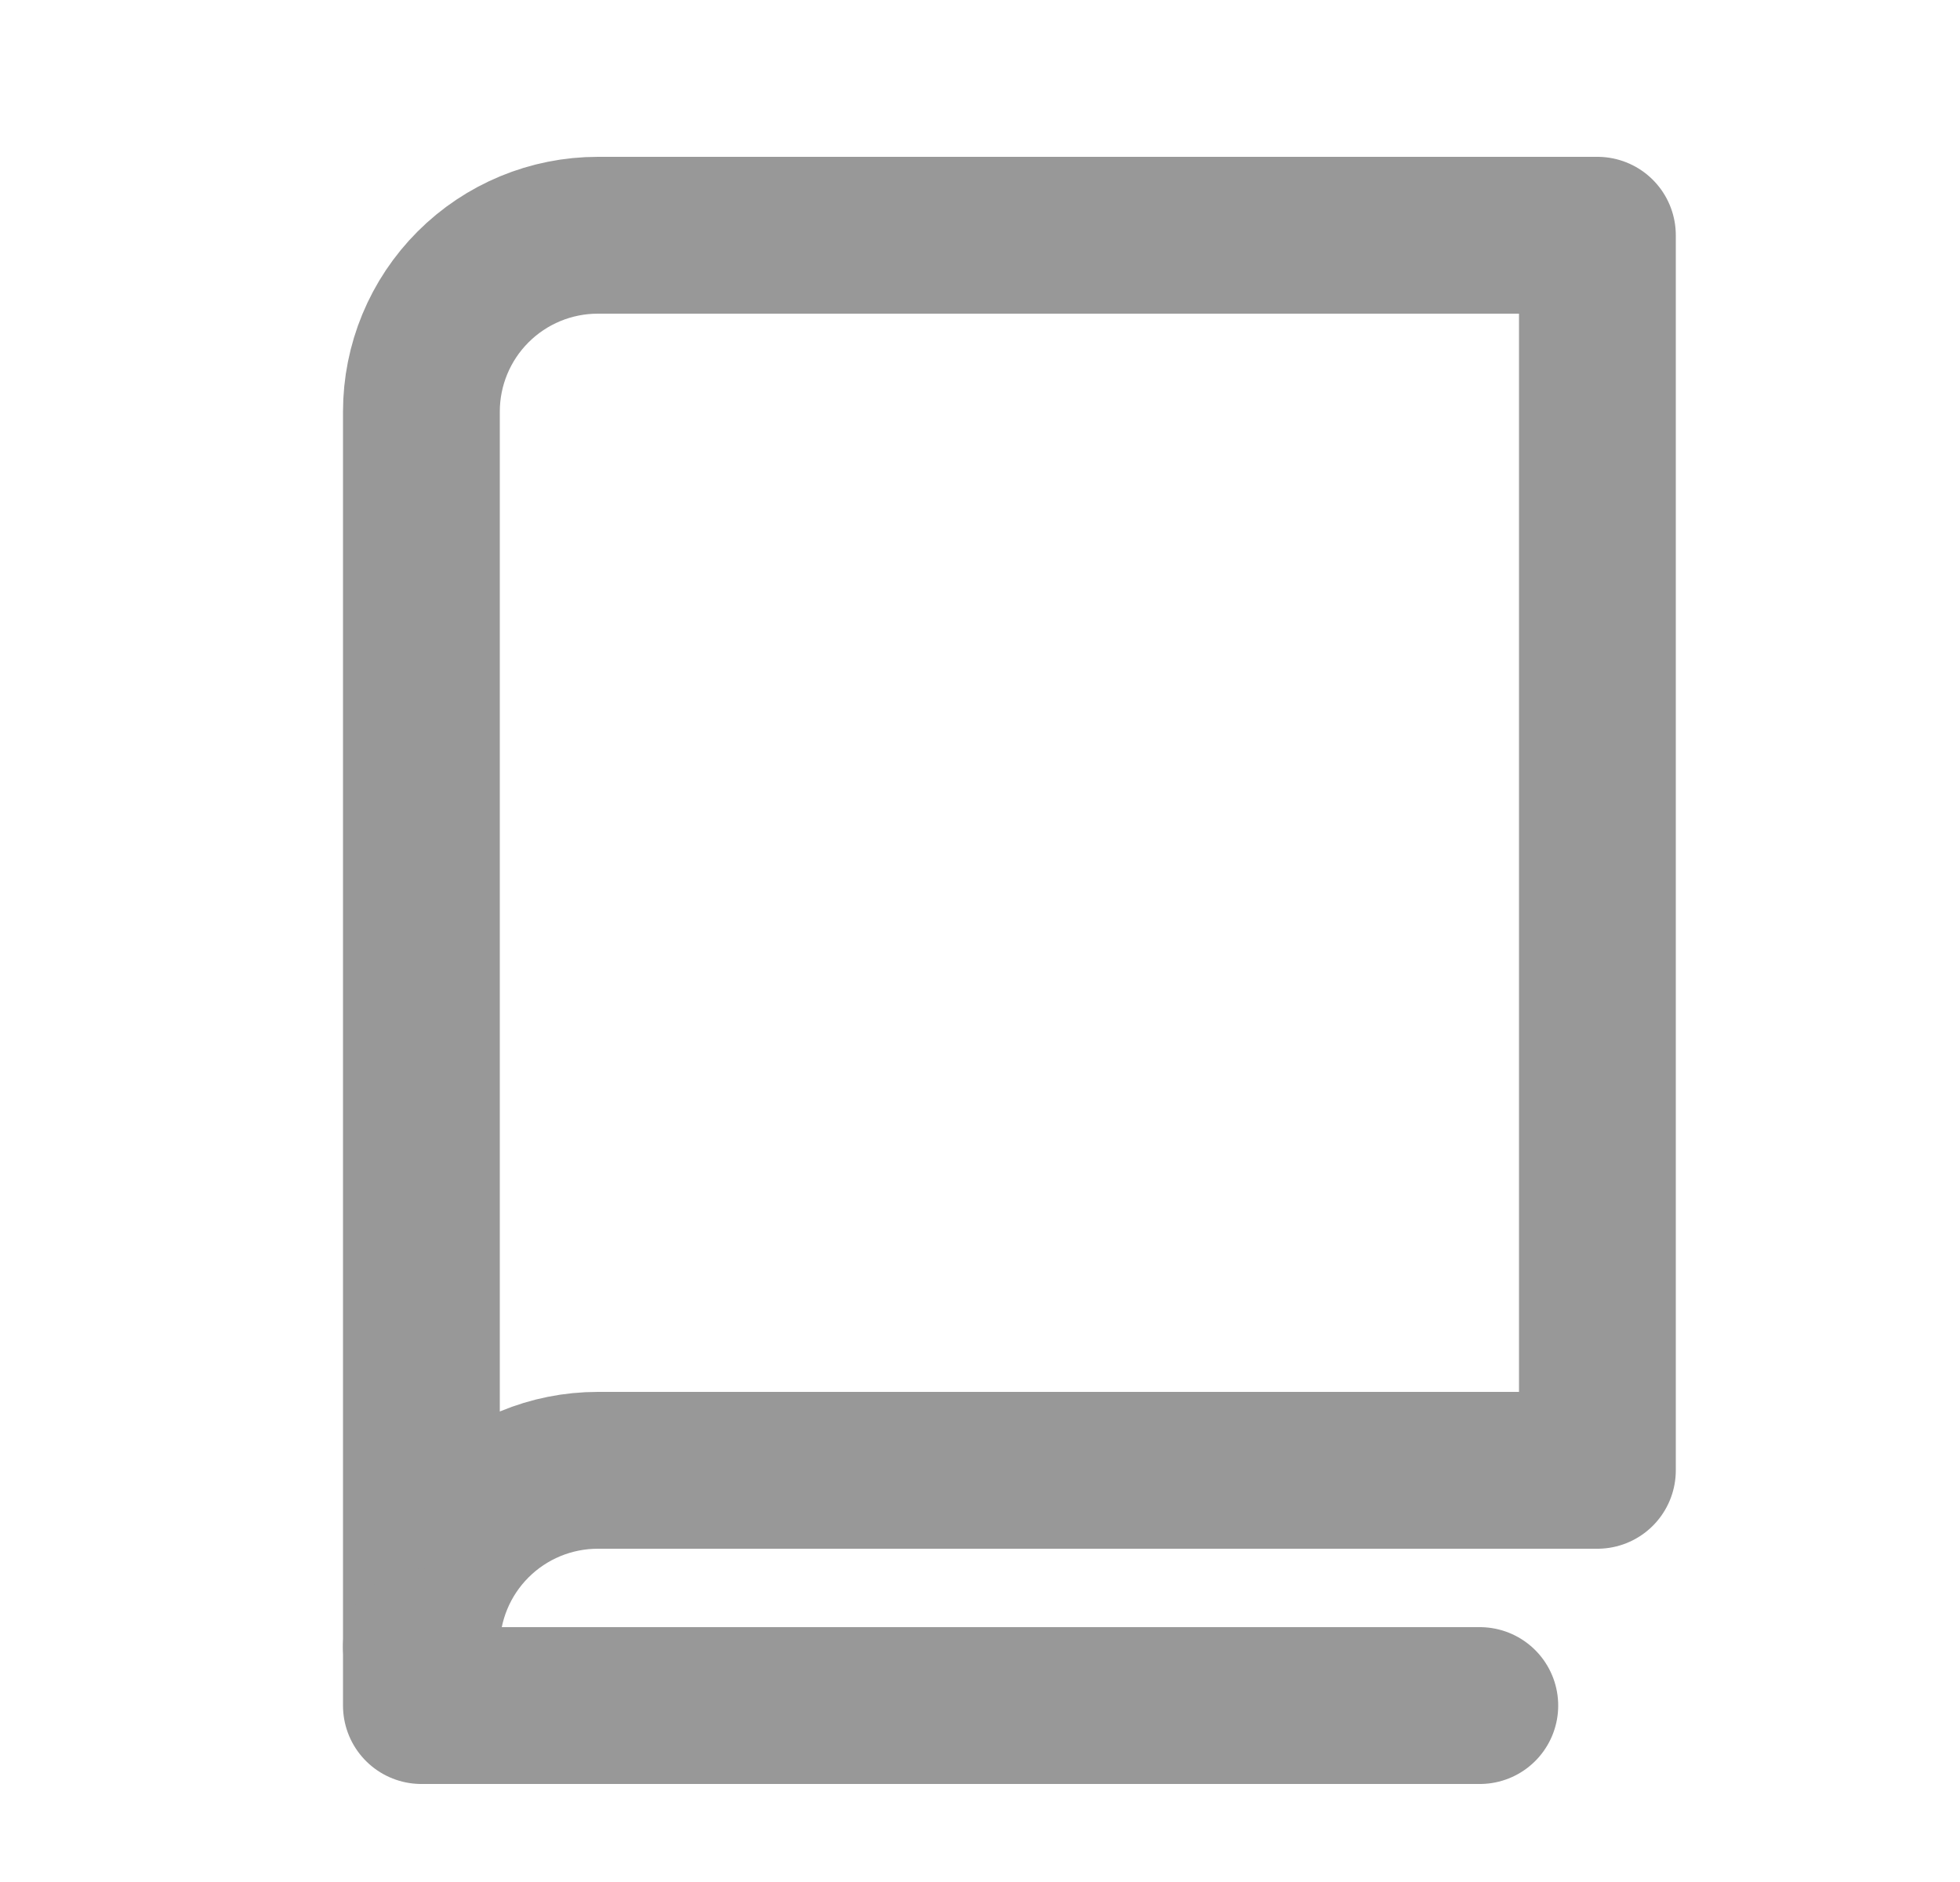 <svg width="25" height="24" viewBox="0 0 25 24" fill="none" xmlns="http://www.w3.org/2000/svg">
<path d="M5.375 21C5.375 20.403 5.612 19.831 6.034 19.409C6.456 18.987 7.028 18.75 7.625 18.75H20.375V3H7.625C7.028 3 6.456 3.237 6.034 3.659C5.612 4.081 5.375 4.653 5.375 5.25V21Z" stroke="#989898" stroke-width="2" stroke-linecap="round" stroke-linejoin="round"/>
<path d="M5.375 21V21.75H18.875" stroke="#989898" stroke-width="2" stroke-linecap="round" stroke-linejoin="round"/>
</svg>
